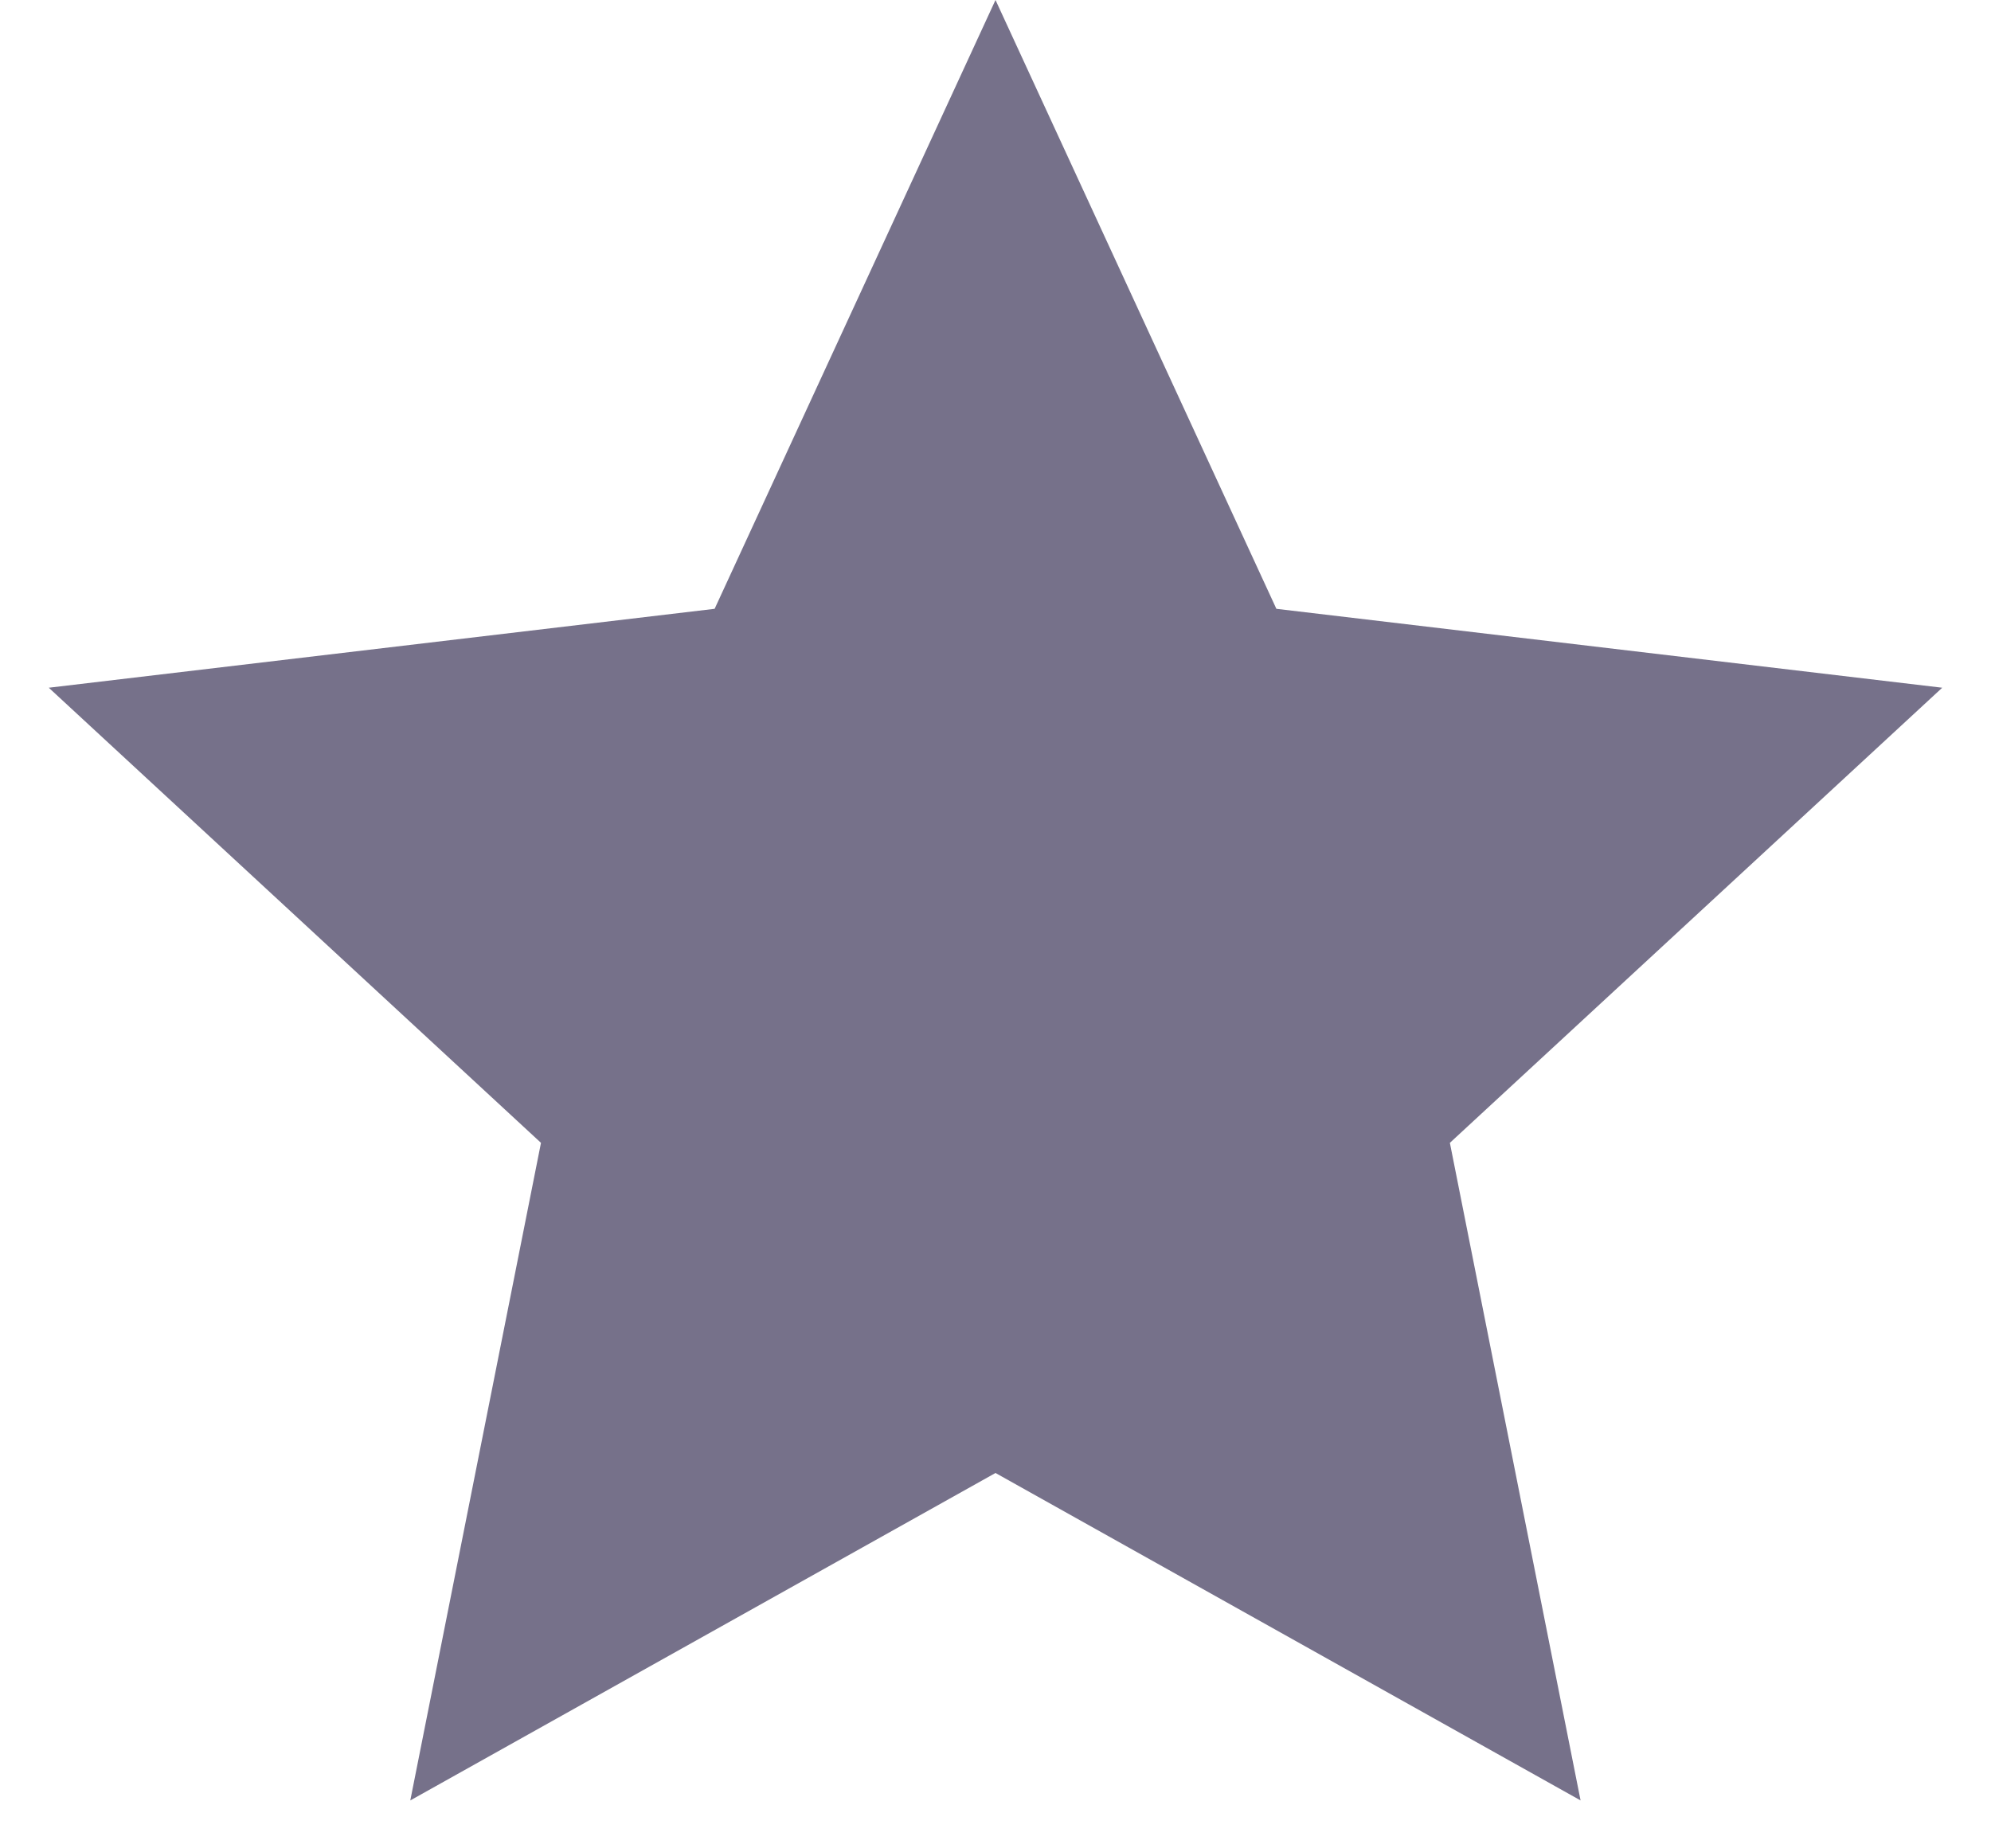 <svg width="14" height="13" viewBox="0 0 14 13" fill="none" xmlns="http://www.w3.org/2000/svg">
<path opacity="0.6" d="M7 0L8.975 4.282L13.657 4.837L10.195 8.038L11.114 12.663L7 10.36L2.885 12.663L3.804 8.038L0.343 4.837L5.025 4.282L7 0Z" fill="#1C133C"/>
</svg>
